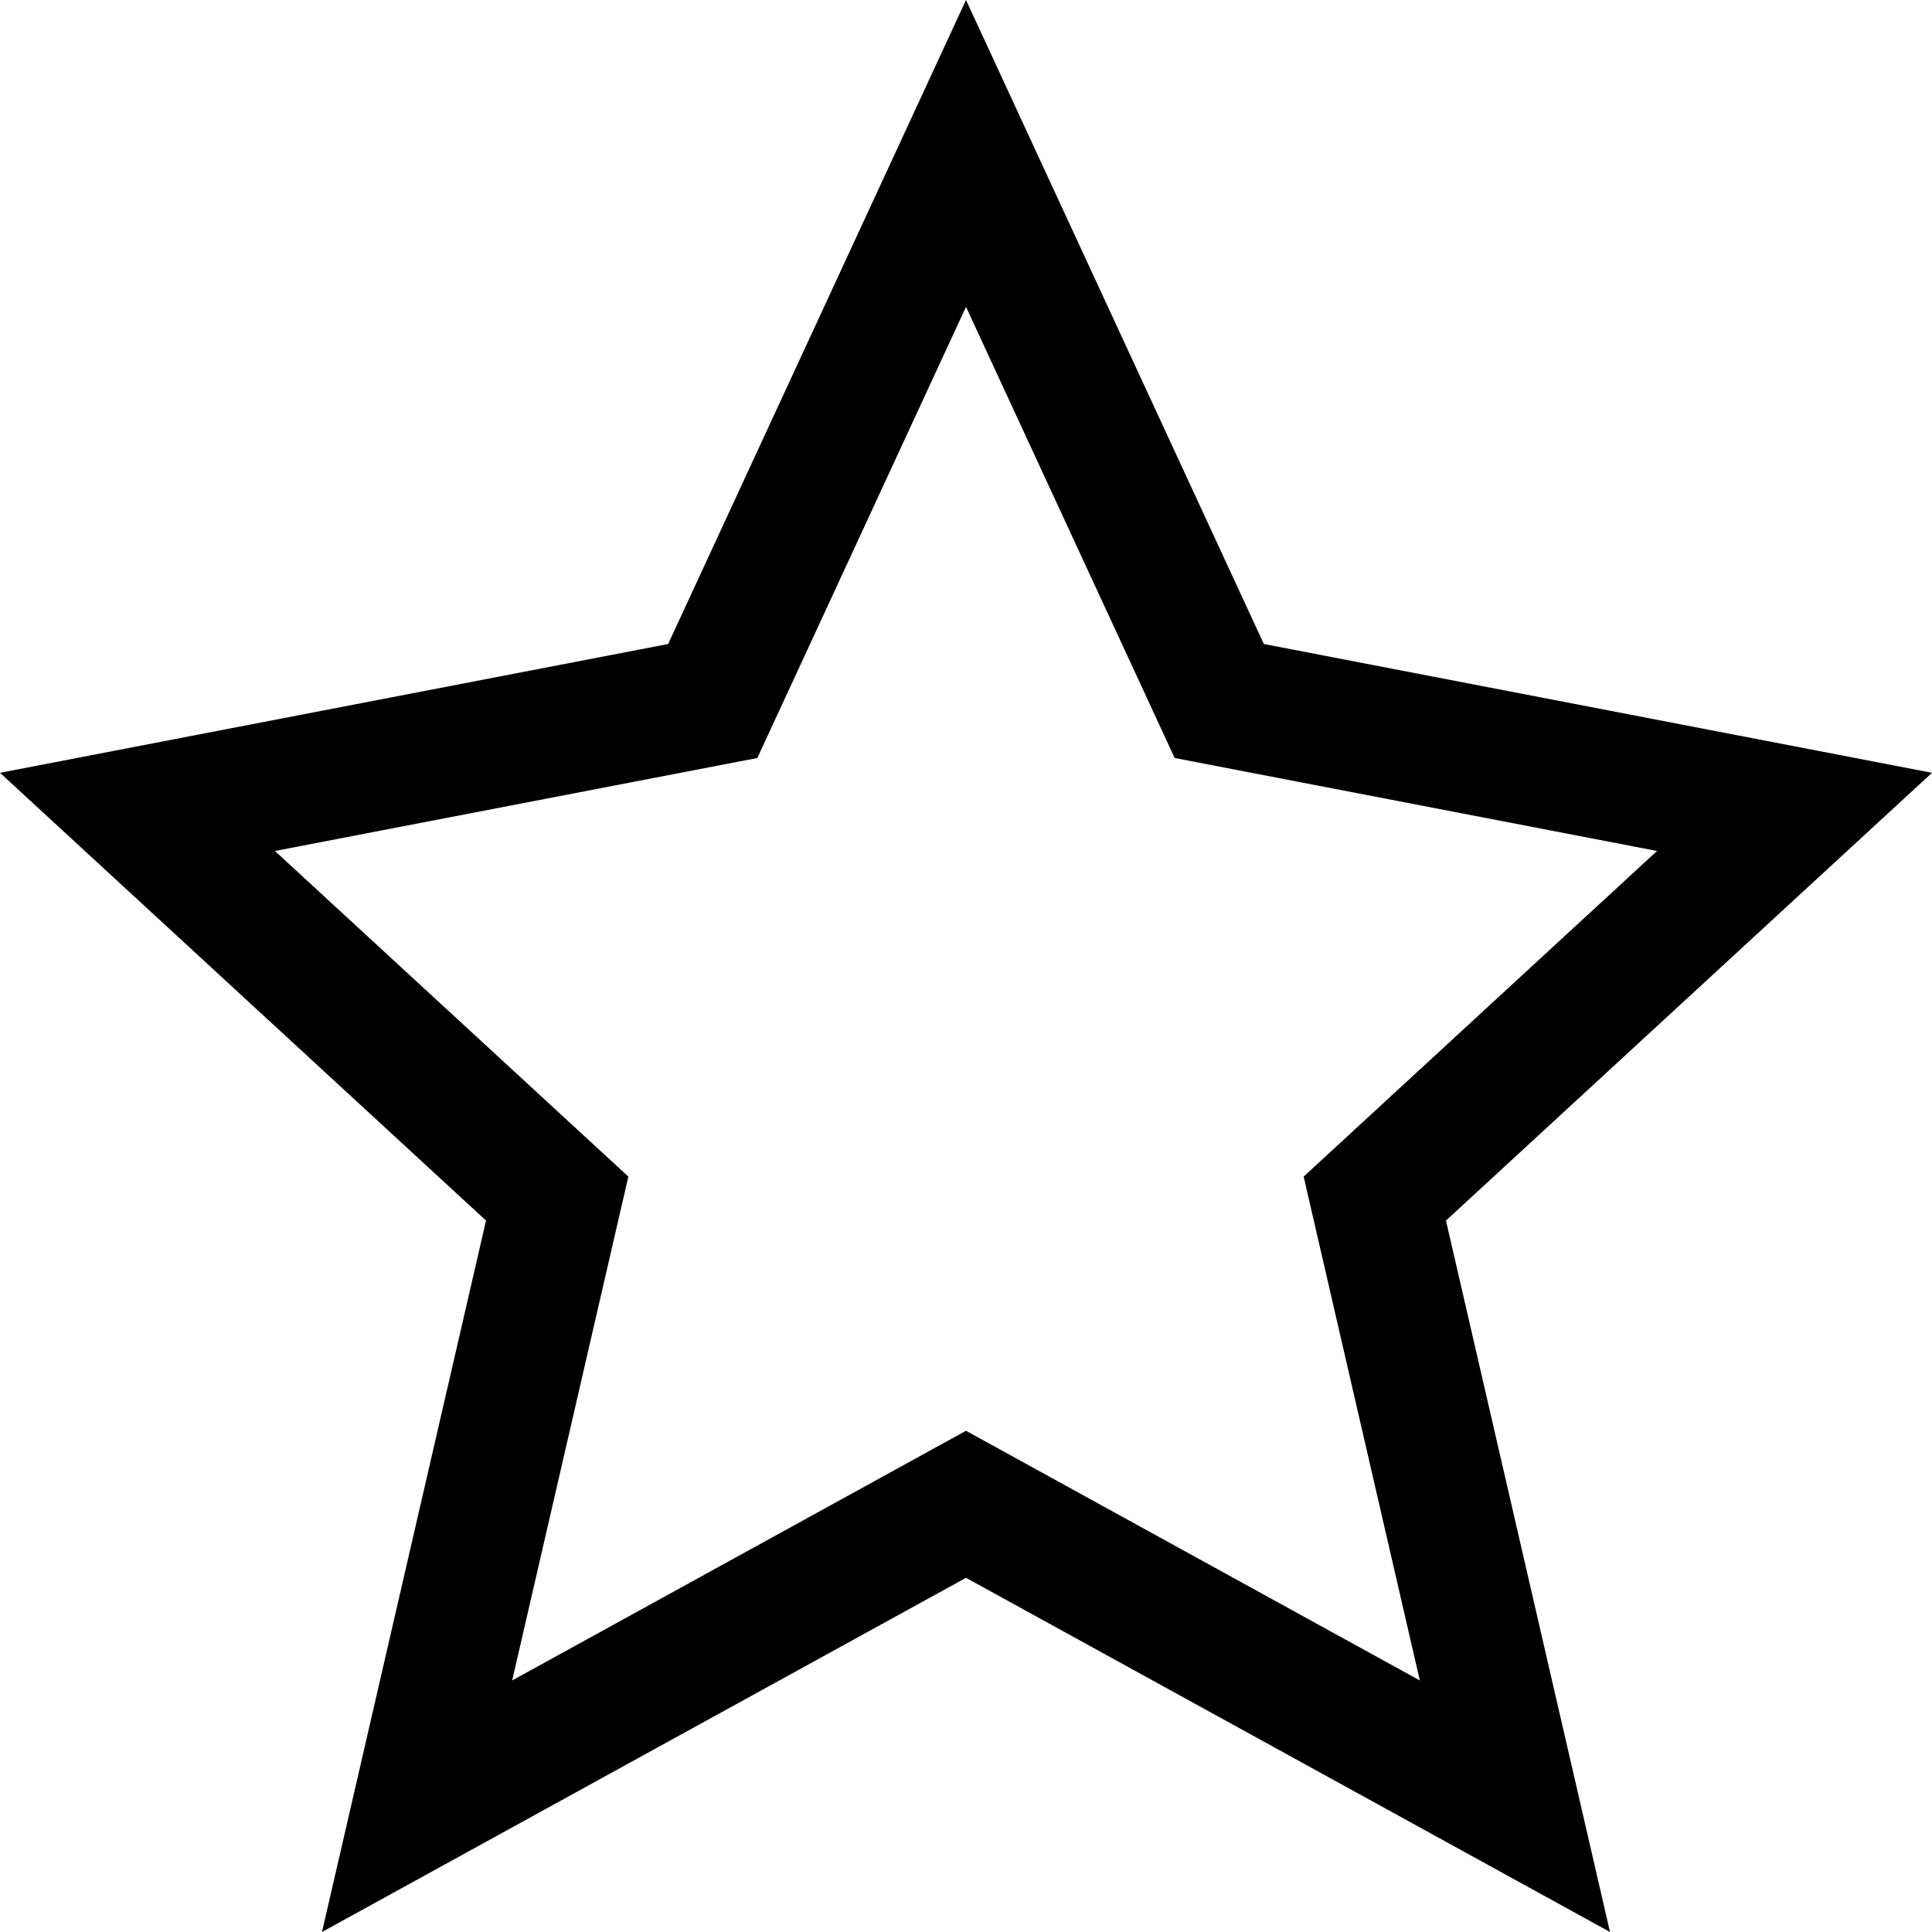 <svg xmlns="http://www.w3.org/2000/svg" width="30" height="30" viewBox="0 0 30 30"><path d="M30 12l-10.375-2L15 0l-4.625 10L0 12l7.547 6.953L5 30l10-5.5L25 30l-2.547-11.047L30 12zM15 22.217l-7.047 3.877 1.804-7.824-5.488-5.056 7.491-1.444L15 4.765l3.24 7.005 7.49 1.444-5.487 5.056 1.804 7.824L15 22.217z"/></svg>
